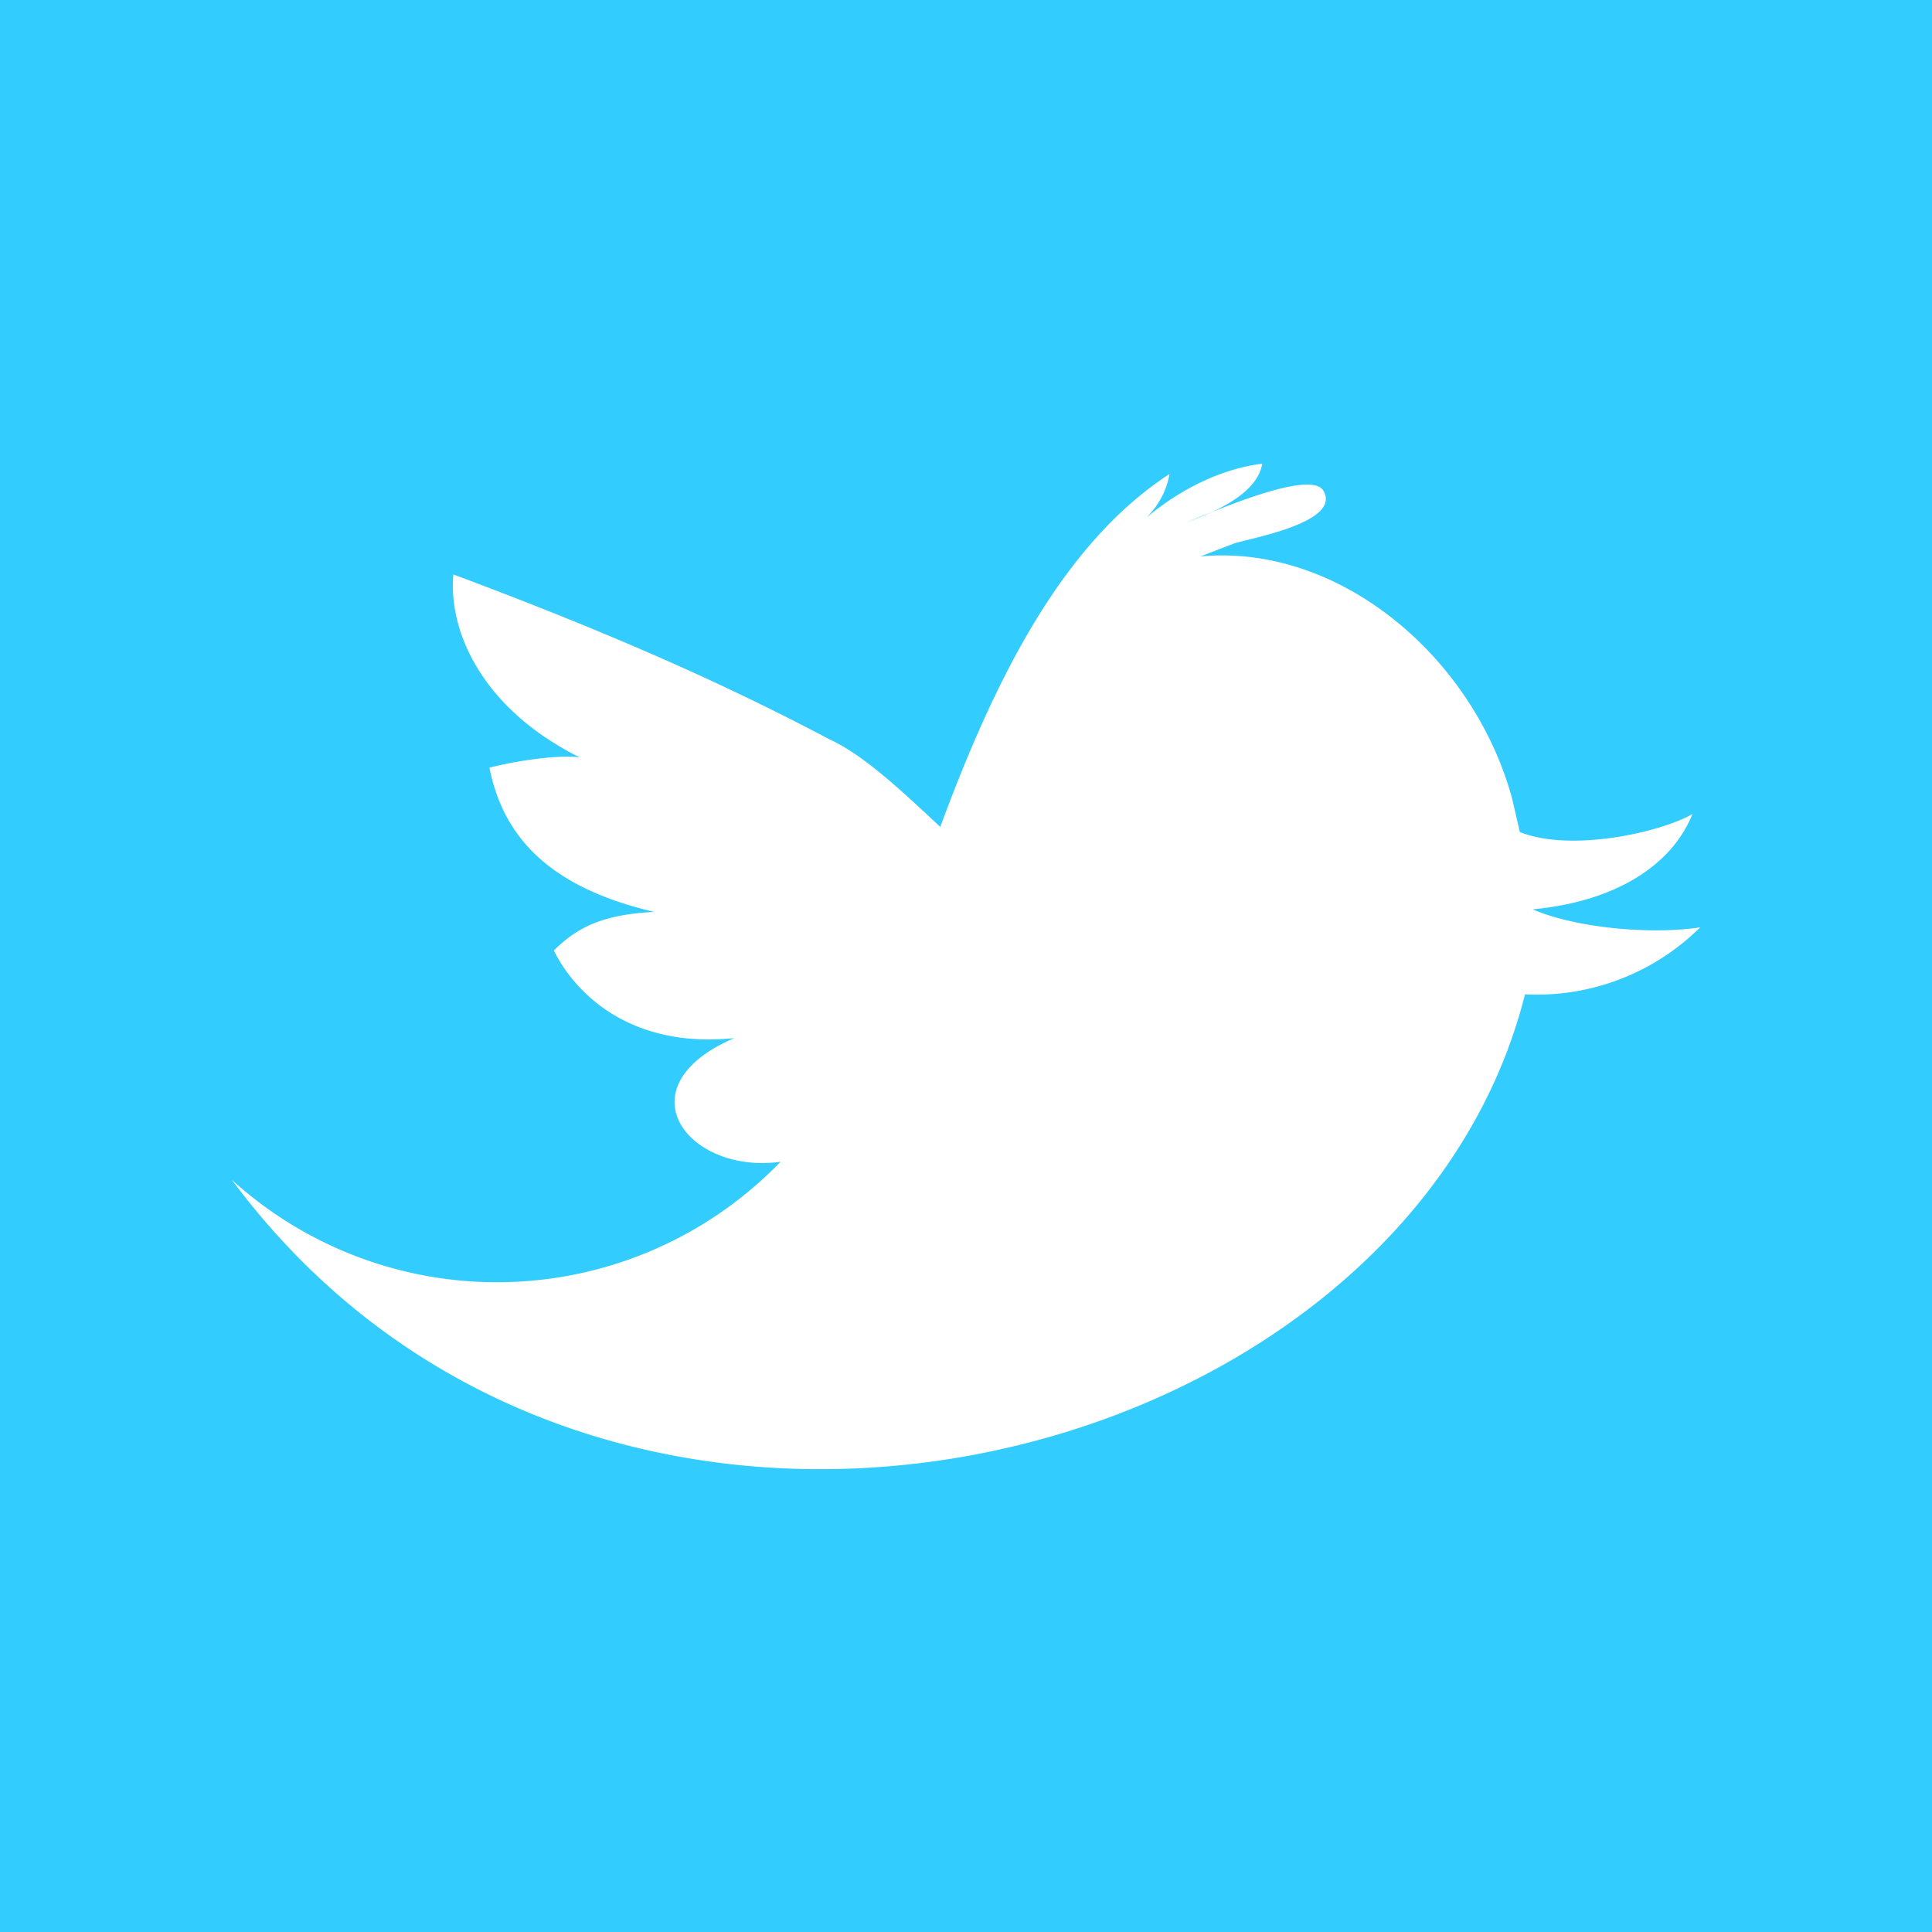 <svg xmlns="http://www.w3.org/2000/svg" viewBox="0 0 75 75">
  <title>
    Twitter
  </title>
  <path fill="#fff" d="M-1-1h77v77H-1z" />
  <path
    fill="#33ccff"
    fill-rule="evenodd"
    d="M0 0h75v75H0V0zm66 36c-2 .3-4.9 0-6.5-.7 3.2-.3 5.4-1.7 6.2-3.7-1.2.7-4.7 1.5-6.7.7l-.3-1.3c-1.5-5.5-6.7-9.9-12.1-9.4l1.3-.5c.6-.2 4.1-.8 3.5-2-.4-1-4.6.9-5.4 1.2 1.1-.4 2.8-1.1 3-2.3-1.6.2-3.2 1-4.5 2.1.5-.5.8-1.1.9-1.7-4.3 2.8-6.9 8.3-8.9 13.7-1.6-1.5-3-2.8-4.3-3.4-3.6-1.9-7.9-3.9-14.6-6.4-.2 2.2 1.1 5.2 4.9 7.1-.8-.1-2.3.1-3.5.4.5 2.5 2.1 4.6 6.4 5.6-2 .1-3 .6-3.9 1.5.9 1.8 3.1 3.8 7 3.4-4.4 1.9-1.8 5.3 1.8 4.8a15.3 15.3 0 01-21.3.7c14.4 19.4 45.5 11.5 50.2-7.2A9 9 0 0066 36z"
    clip-rule="evenodd"
  />
</svg>
